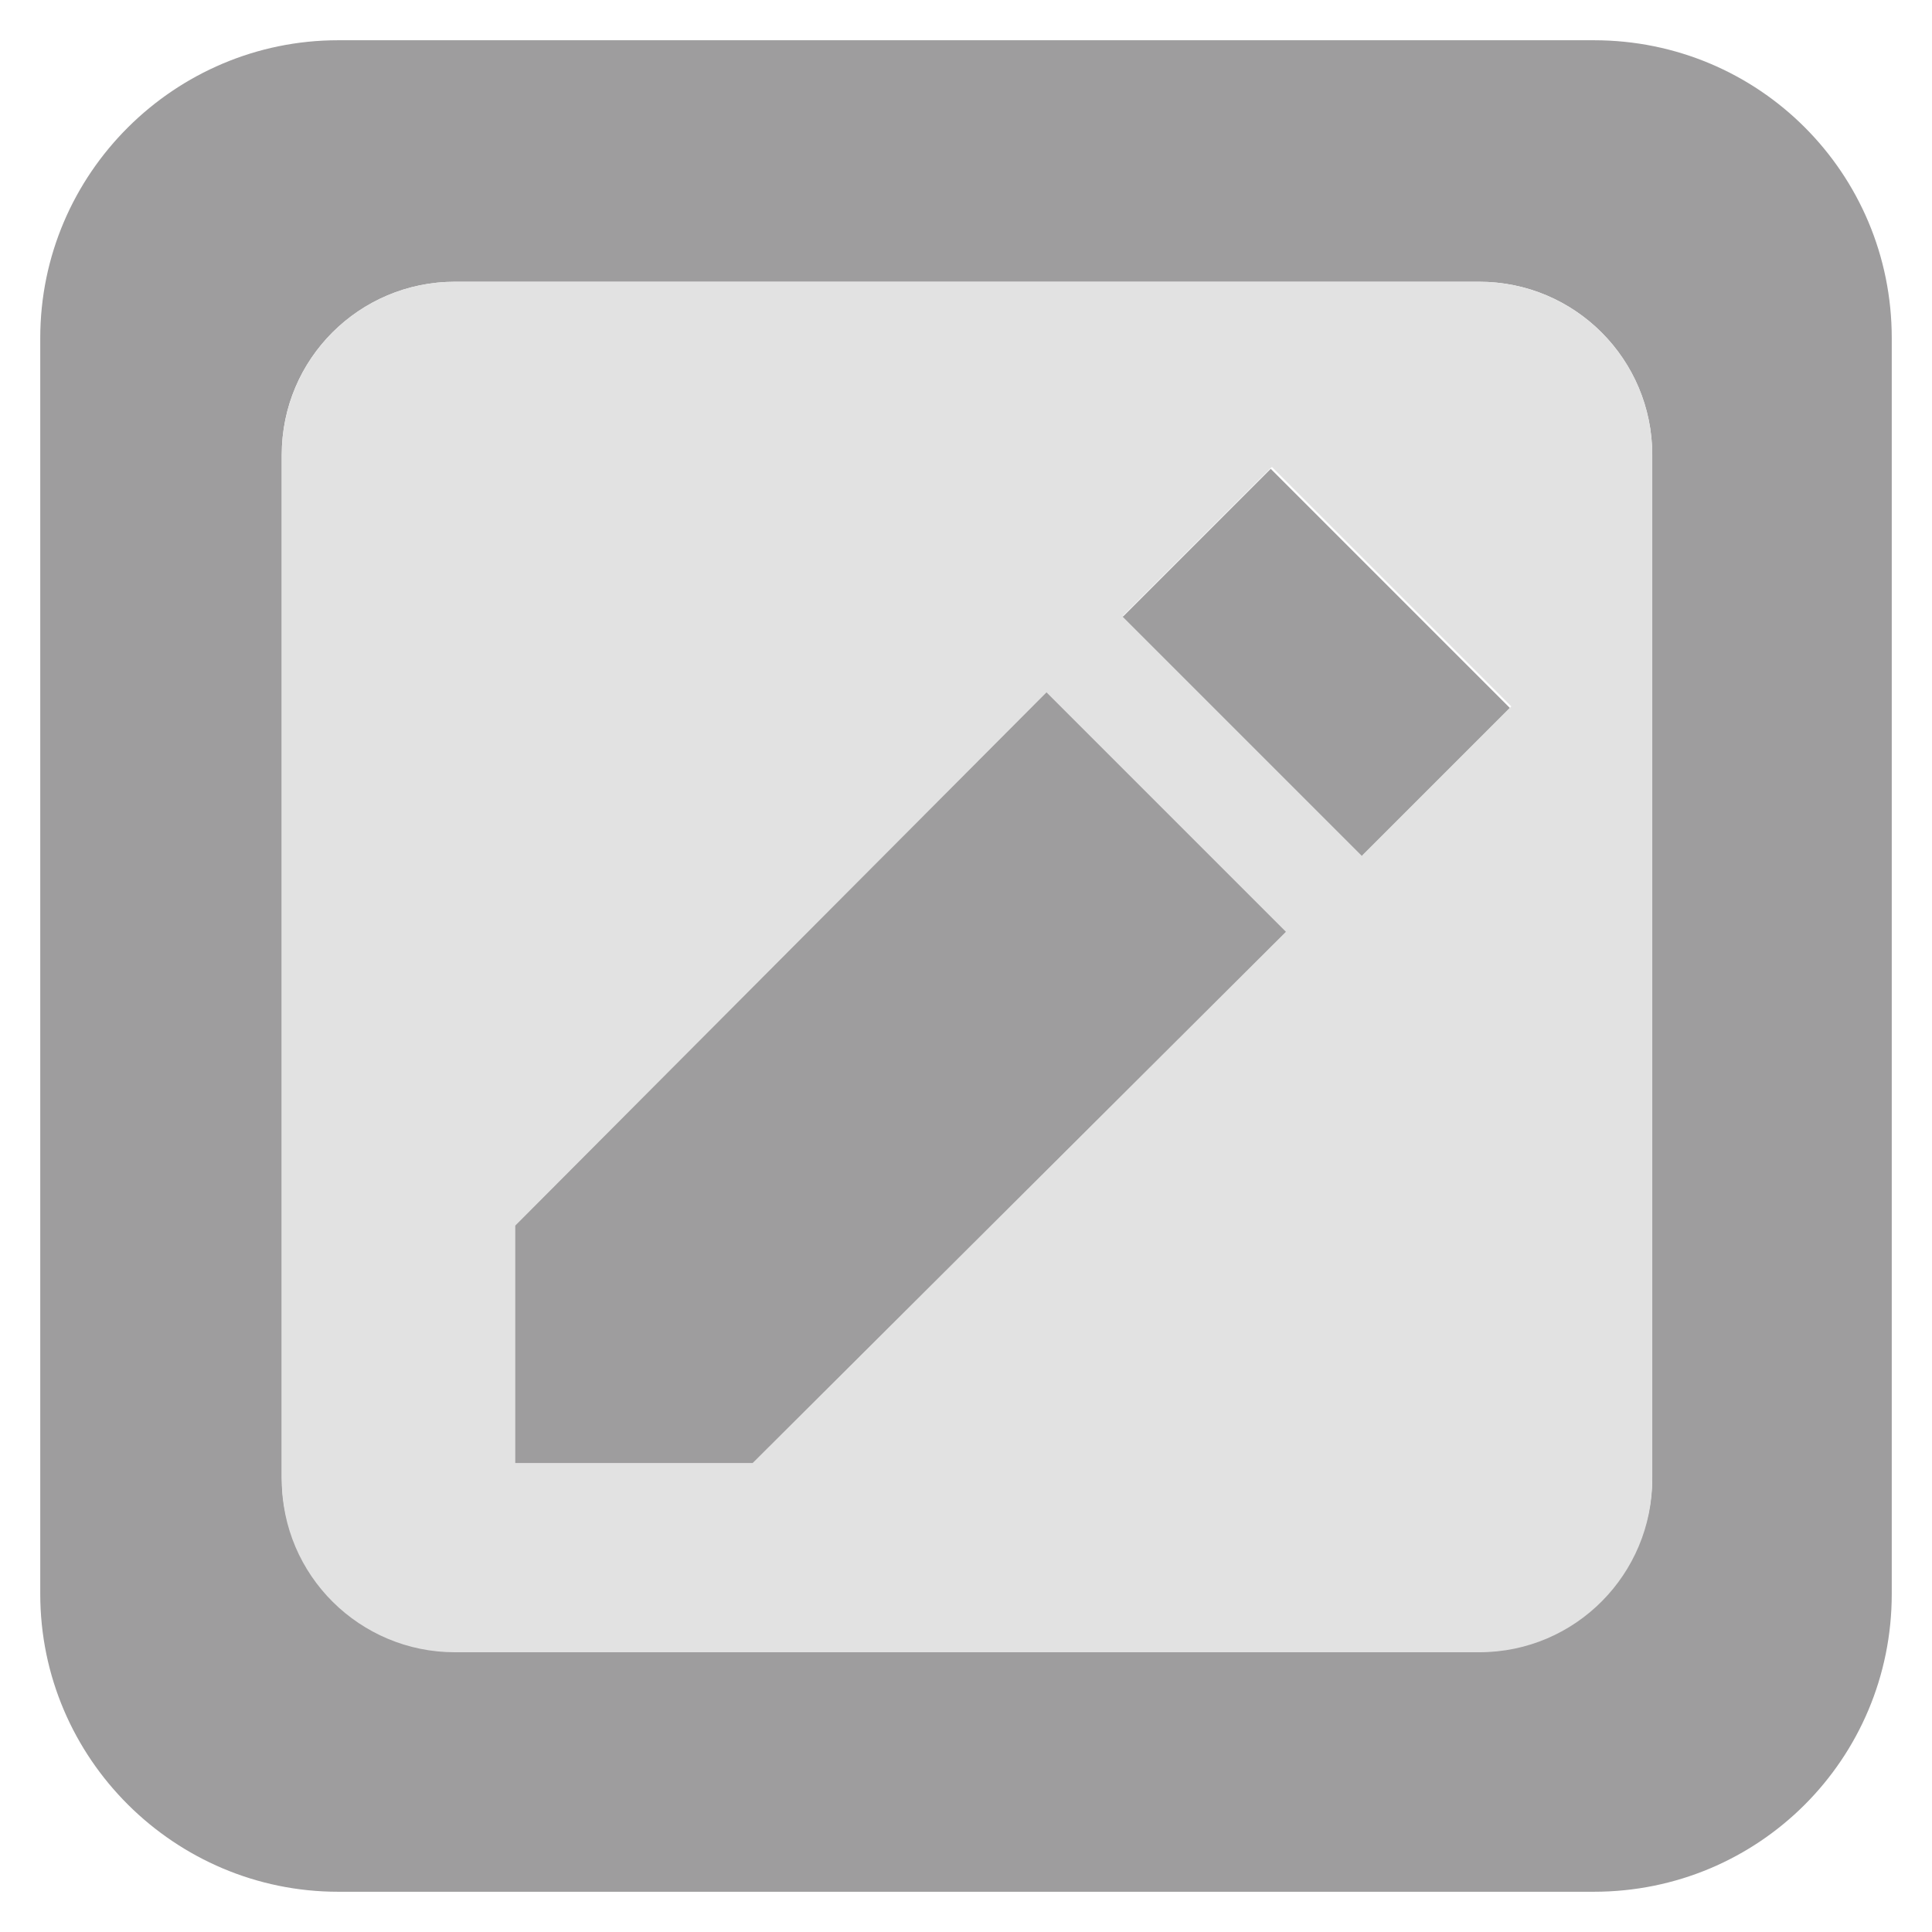 <?xml version="1.0" encoding="utf-8"?>
<!-- Generator: Adobe Illustrator 25.0.1, SVG Export Plug-In . SVG Version: 6.00 Build 0)  -->
<svg version="1.1" id="Layer_1" xmlns="http://www.w3.org/2000/svg" xmlns:xlink="http://www.w3.org/1999/xlink" x="0px" y="0px"
	 viewBox="0 0 96 96" style="enable-background:new 0 0 96 96;" xml:space="preserve">
<style type="text/css">
	.st0{fill:#9E9D9E;}
	.st1{fill:#E2E2E2;}
</style>
<g>
	<path class="st0" d="M79.2,2H16.8C8.7,2,2,8.6,2,16.8v62.4C2,87.4,8.7,94,16.8,94h62.4C87.4,94,94,87.4,94,79.2V16.8
		C94,8.6,87.4,2,79.2,2z M82.1,73.4c0,4.8-3.9,8.6-8.6,8.6H22.6c-4.8,0-8.6-3.9-8.6-8.6V22.6c0-4.8,3.9-8.6,8.6-8.6h50.9
		c4.8,0,8.6,3.9,8.6,8.6V73.4z"/>
	<path class="st1" d="M73.5,14H22.6c-4.8,0-8.6,3.9-8.6,8.6v50.9c0,4.8,3.9,8.6,8.6,8.6h50.9c4.8,0,8.6-3.9,8.6-8.6V22.6
		C82.1,17.8,78.2,14,73.5,14z M37.4,72.7H25.6V60.9L52,34.4l11.9,11.9L37.4,72.7z M67.7,42.5L55.8,30.6l7.4-7.4l11.9,11.9L67.7,42.5
		z"/>
	
		<rect x="60.2" y="24.5" transform="matrix(0.707 -0.707 0.707 0.707 -4.094 55.889)" class="st0" width="10.4" height="16.8"/>
	<polygon class="st0" points="25.6,60.9 25.6,72.7 37.4,72.7 63.9,46.3 52,34.4 	"/>
</g>
</svg>
